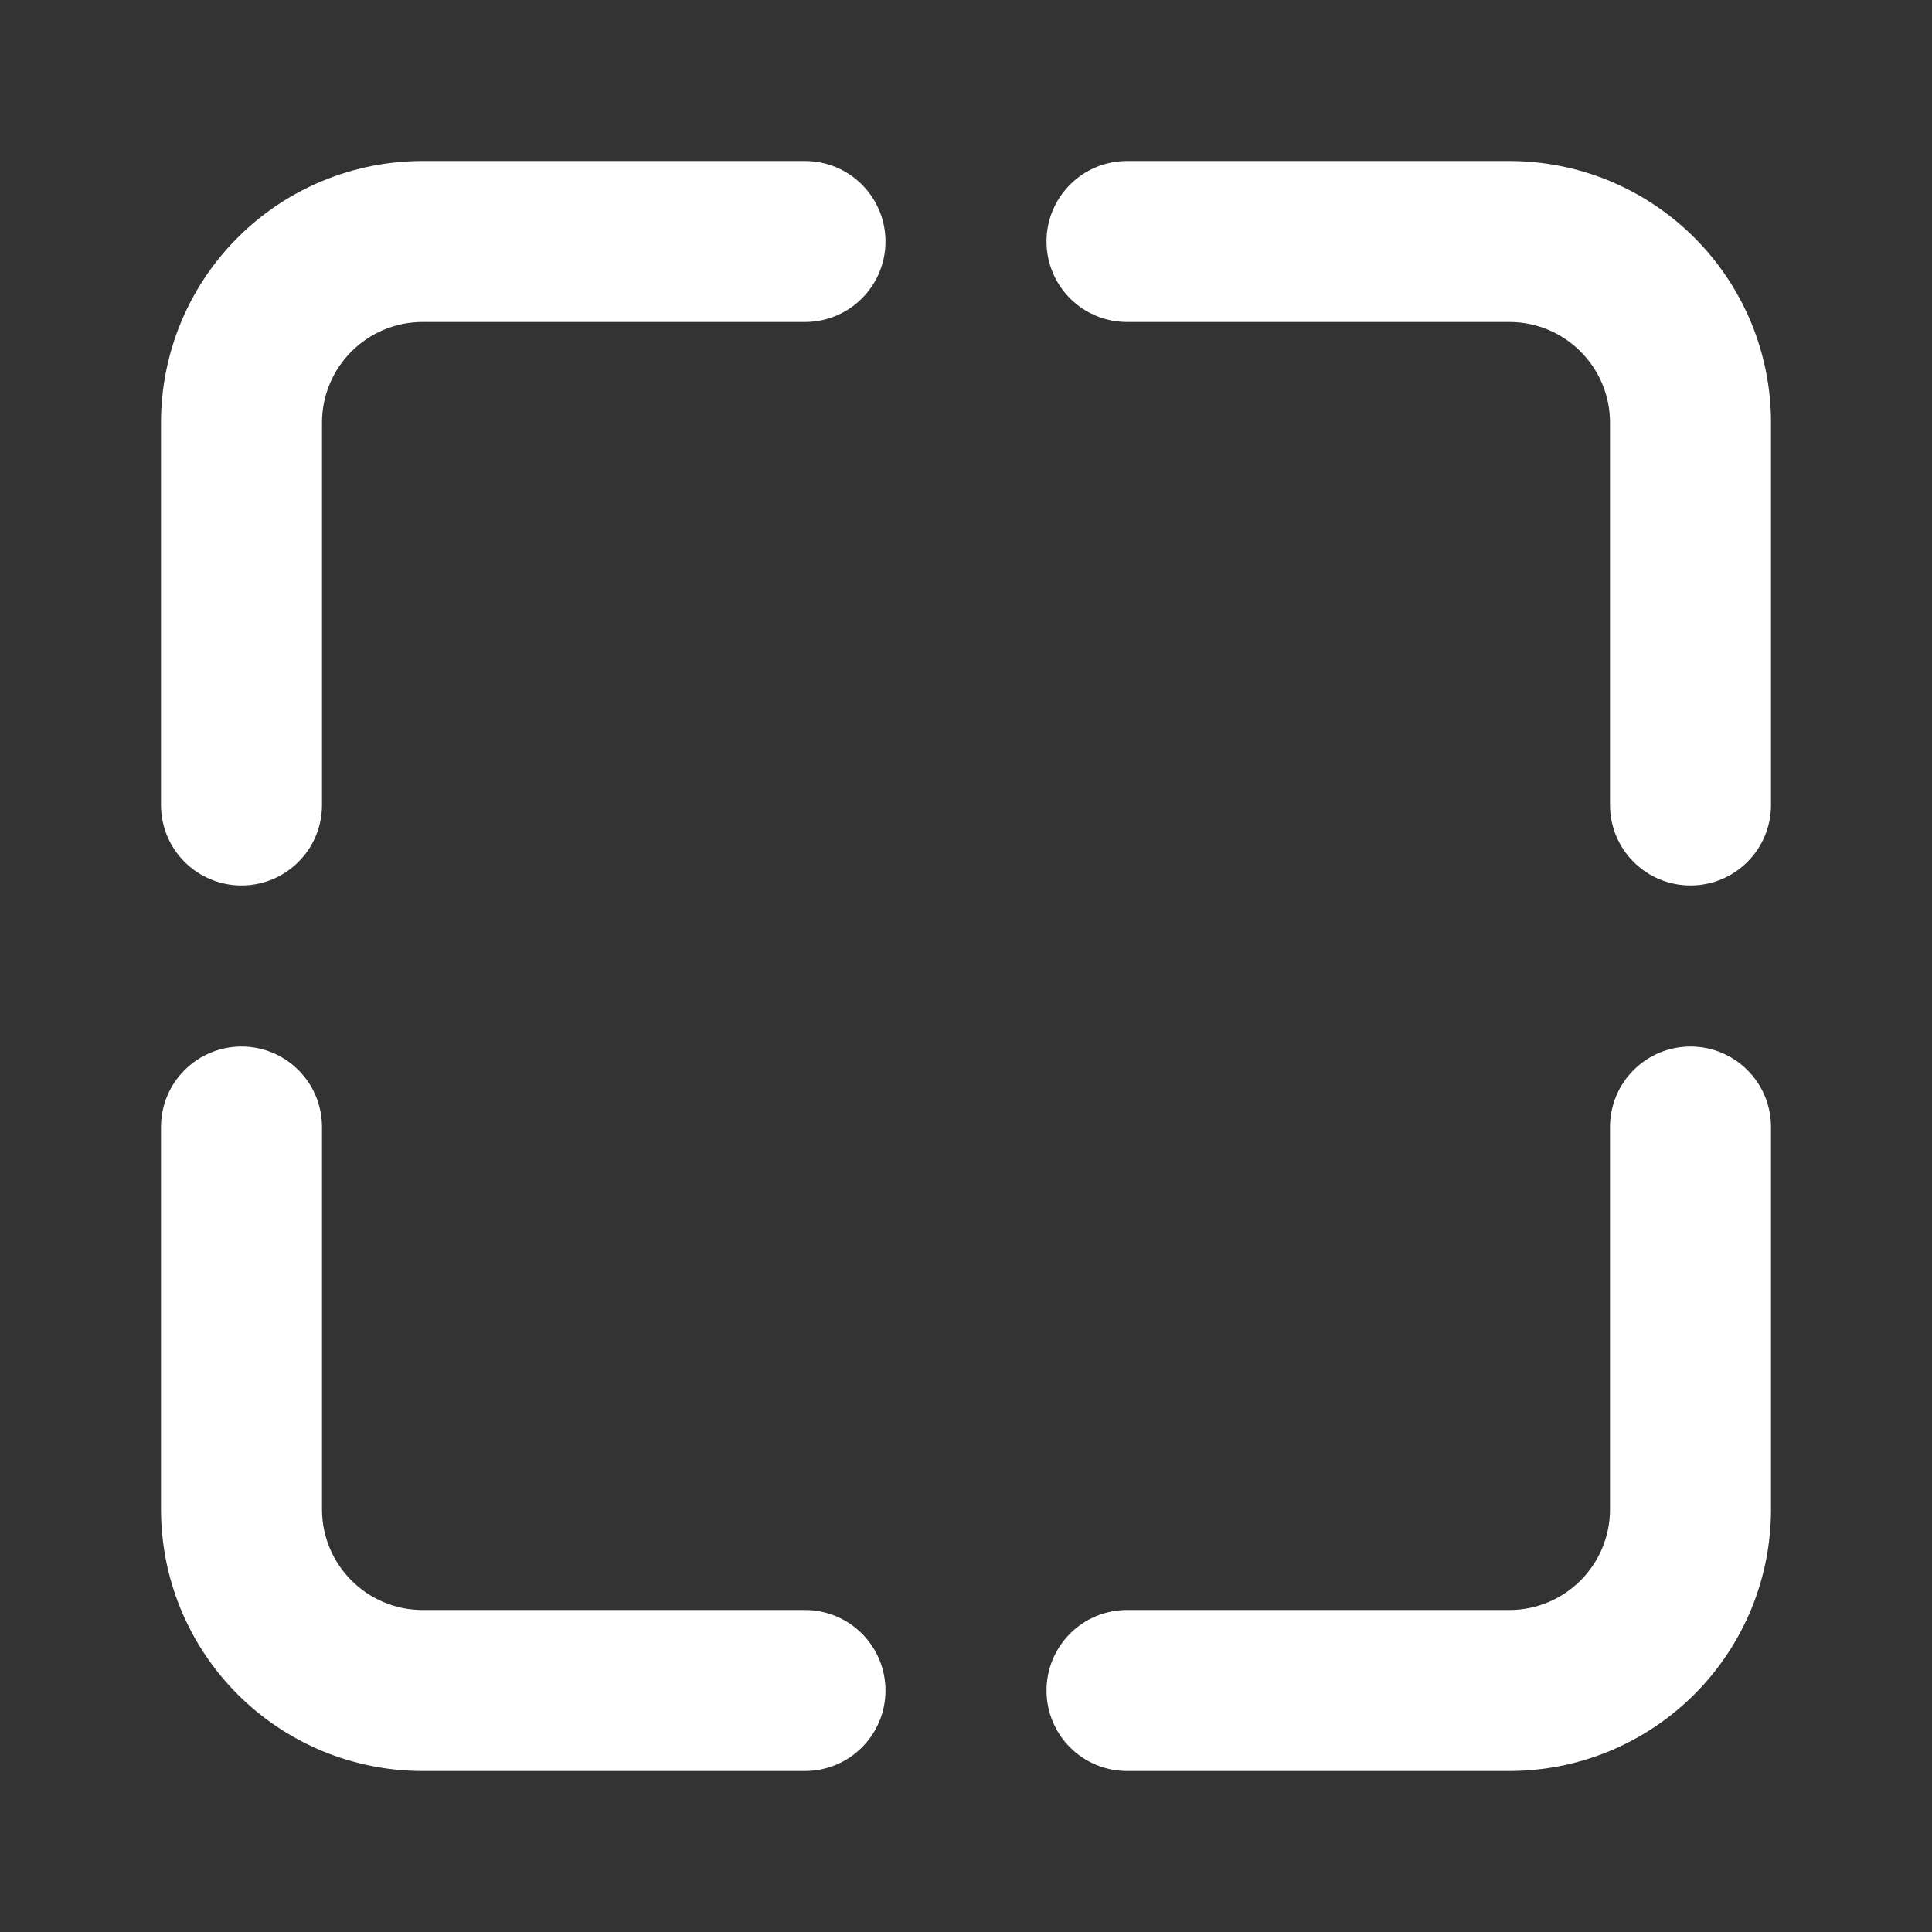<svg width="24" height="24" viewBox="0 0 24 24" fill="none" xmlns="http://www.w3.org/2000/svg">
<rect x="0" y="0" width="24" height="24" fill="#333333" stroke="none"/>
<g clip-path="url(#clip0_5_375)">
<path d="M11 3C11 2.735 10.895 2.48 10.707 2.293C10.52 2.105 10.265 2 10 2H5.25C4.388 2 3.561 2.342 2.952 2.952C2.342 3.561 2 4.388 2 5.25V10C2 10.265 2.105 10.52 2.293 10.707C2.48 10.895 2.735 11 3 11C3.265 11 3.52 10.895 3.707 10.707C3.895 10.52 4 10.265 4 10V5.25C4 4.56 4.56 4 5.25 4H10C10.265 4 10.52 3.895 10.707 3.707C10.895 3.52 11 3.265 11 3ZM14 2C13.735 2 13.48 2.105 13.293 2.293C13.105 2.48 13 2.735 13 3C13 3.265 13.105 3.52 13.293 3.707C13.48 3.895 13.735 4 14 4H18.75C19.44 4 20 4.56 20 5.25V10C20 10.265 20.105 10.52 20.293 10.707C20.48 10.895 20.735 11 21 11C21.265 11 21.52 10.895 21.707 10.707C21.895 10.52 22 10.265 22 10V5.25C22 4.823 21.916 4.401 21.753 4.006C21.589 3.612 21.35 3.254 21.048 2.952C20.746 2.65 20.388 2.411 19.994 2.247C19.599 2.084 19.177 2 18.75 2H14ZM14 22C13.735 22 13.48 21.895 13.293 21.707C13.105 21.52 13 21.265 13 21C13 20.735 13.105 20.48 13.293 20.293C13.48 20.105 13.735 20 14 20H18.75C19.44 20 20 19.44 20 18.75V14C20 13.735 20.105 13.48 20.293 13.293C20.48 13.105 20.735 13 21 13C21.265 13 21.52 13.105 21.707 13.293C21.895 13.48 22 13.735 22 14V18.75C22 19.177 21.916 19.599 21.753 19.994C21.589 20.388 21.35 20.746 21.048 21.048C20.746 21.35 20.388 21.589 19.994 21.753C19.599 21.916 19.177 22 18.75 22H14ZM10 22C10.265 22 10.52 21.895 10.707 21.707C10.895 21.52 11 21.265 11 21C11 20.735 10.895 20.48 10.707 20.293C10.52 20.105 10.265 20 10 20H5.25C4.56 20 4 19.44 4 18.75V14C4 13.735 3.895 13.48 3.707 13.293C3.52 13.105 3.265 13 3 13C2.735 13 2.48 13.105 2.293 13.293C2.105 13.48 2 13.735 2 14V18.75C2 19.177 2.084 19.599 2.247 19.994C2.411 20.388 2.65 20.746 2.952 21.048C3.254 21.35 3.612 21.589 4.006 21.753C4.401 21.916 4.823 22 5.25 22H10Z" fill="white"/>
</g>
<defs>
<clipPath id="clip0_5_375">
<rect width="24" height="24" fill="white"/>
</clipPath>
</defs>
</svg>
